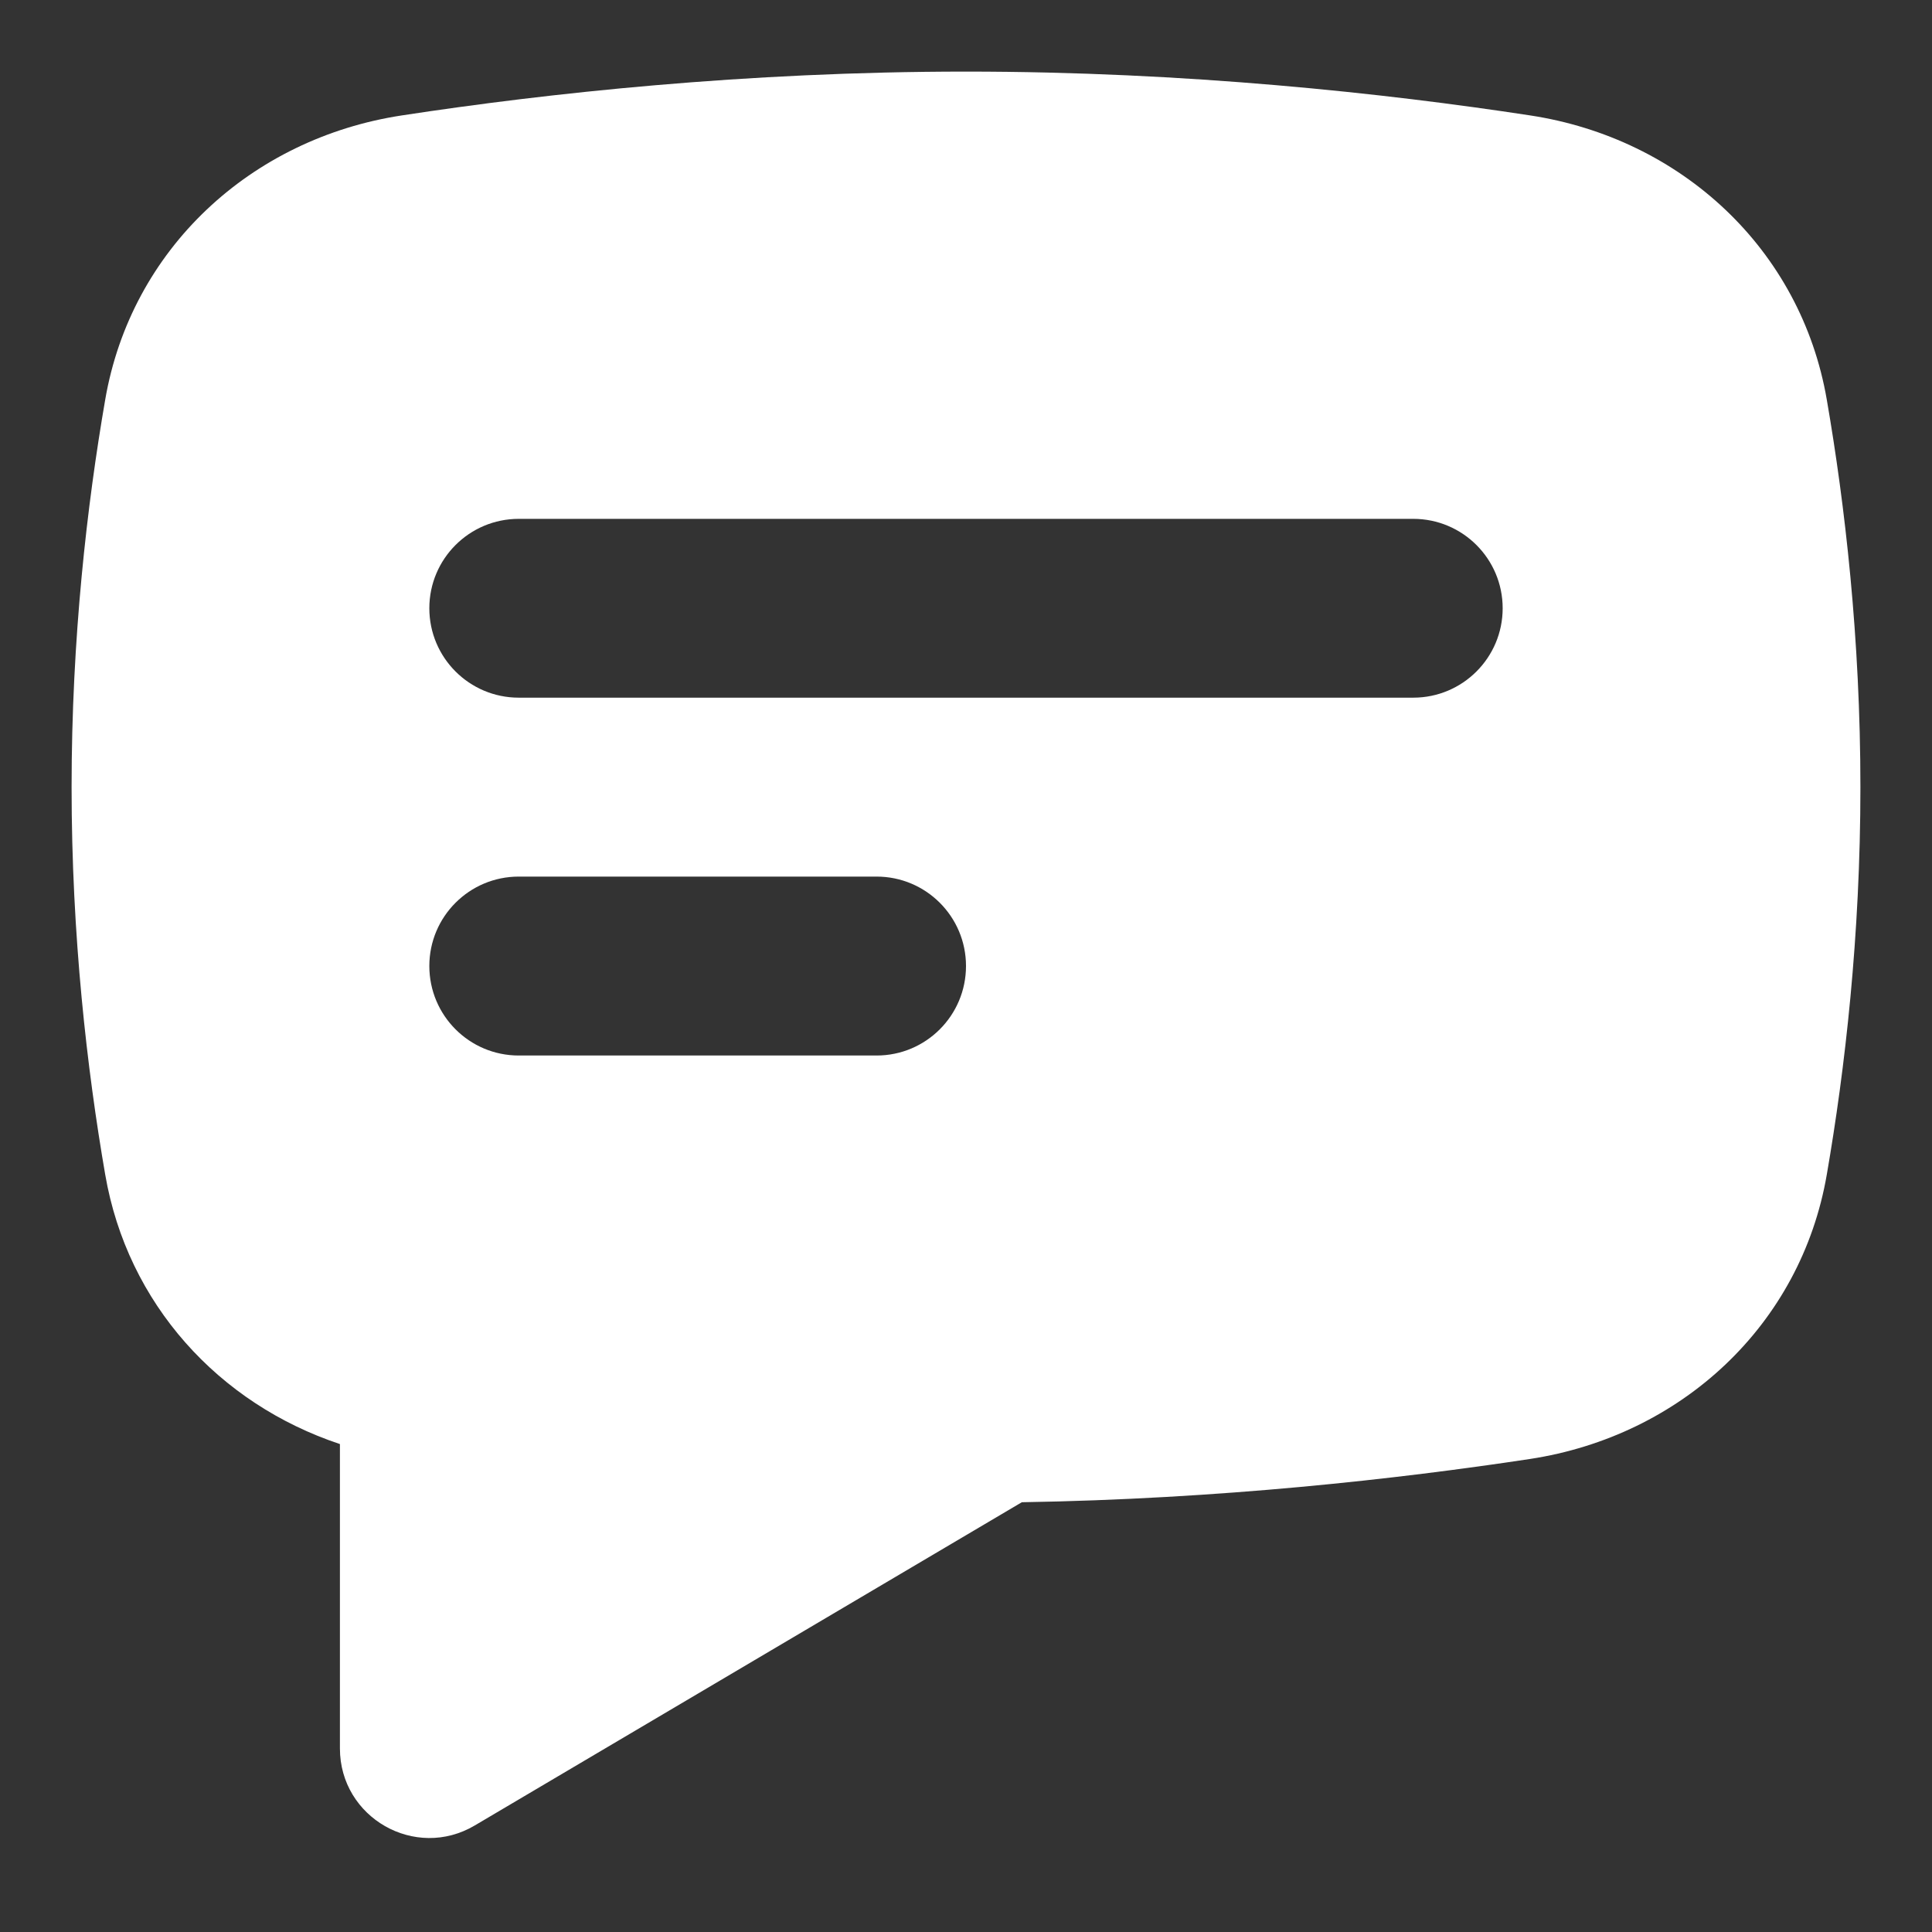 <svg width="18" height="18" viewBox="0 0 18 18" fill="none" xmlns="http://www.w3.org/2000/svg">
<rect x="0" y="0" width="18" height="18" fill="#333333" stroke="none"/>
<path fill-rule="evenodd" clip-rule="evenodd" d="M0.98 3.725C1.221 2.321 2.337 1.289 3.746 1.075C5.095 0.869 6.946 0.667 9 0.667C11.054 0.667 12.905 0.869 14.254 1.075C15.663 1.289 16.779 2.321 17.02 3.725C17.189 4.703 17.333 5.946 17.333 7.334C17.333 8.721 17.189 9.964 17.02 10.942C16.779 12.346 15.663 13.378 14.254 13.593C13.02 13.78 11.365 13.966 9.52 13.996L4.424 17.007C3.869 17.336 3.167 16.935 3.167 16.29V13.454C2.039 13.079 1.187 12.148 0.98 10.942C0.811 9.964 0.667 8.721 0.667 7.334C0.667 5.946 0.811 4.703 0.98 3.725ZM4 5.667C4 5.207 4.373 4.834 4.833 4.834H13.167C13.627 4.834 14 5.207 14 5.667C14 6.127 13.627 6.5 13.167 6.5H4.833C4.373 6.5 4 6.127 4 5.667ZM4 9C4 8.54 4.373 8.167 4.833 8.167H8.167C8.627 8.167 9 8.54 9 9C9 9.461 8.627 9.834 8.167 9.834H4.833C4.373 9.834 4 9.461 4 9Z" fill="white"/>
</svg>
